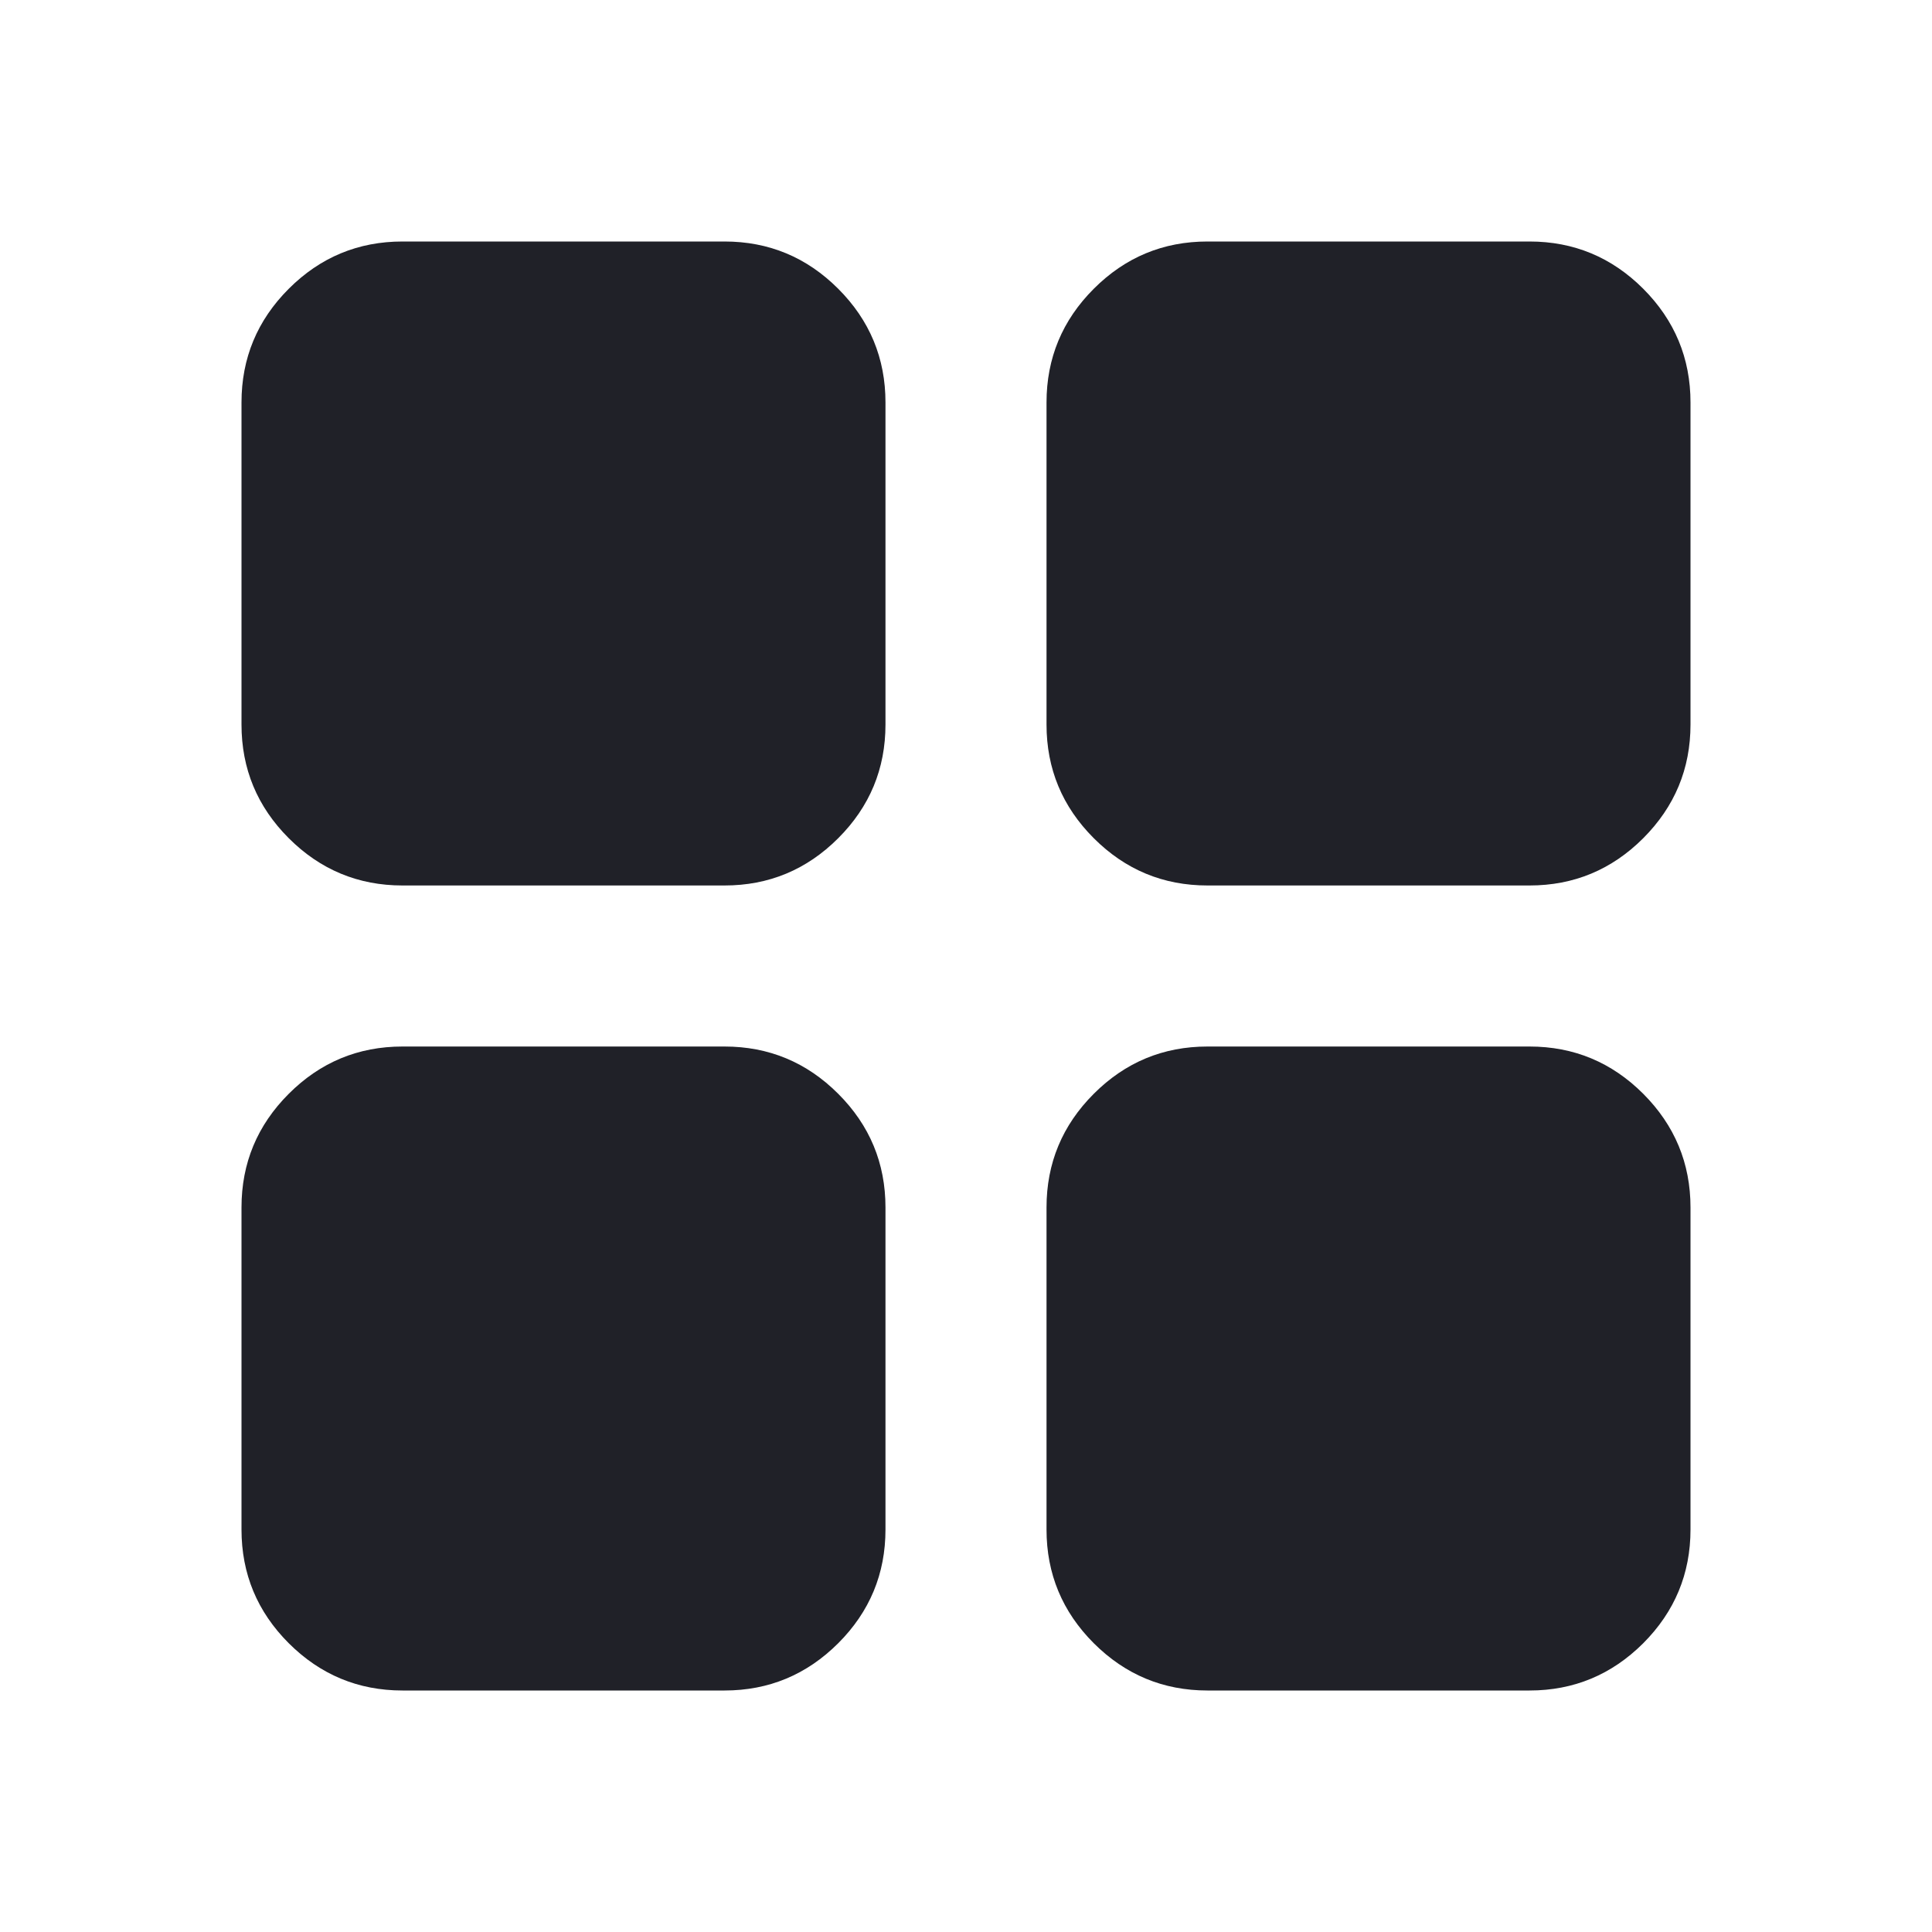 <svg xmlns="http://www.w3.org/2000/svg" width="28" height="28" viewBox="0 0 28 28" fill="none">
  <mask id="mask0_71_346" style="mask-type:alpha" maskUnits="userSpaceOnUse" x="0" y="0" width="28" height="28">
    <rect width="28" height="28" fill="#D9D9D9"/>
  </mask>
  <g mask="url(#mask0_71_346)">
    <path d="M17.5 24.5C16.858 24.5 16.309 24.271 15.852 23.815C15.395 23.358 15.167 22.808 15.167 22.167V17.5C15.167 16.858 15.395 16.309 15.852 15.852C16.309 15.395 16.858 15.167 17.5 15.167H22.167C22.808 15.167 23.358 15.395 23.815 15.852C24.271 16.309 24.5 16.858 24.5 17.5V22.167C24.5 22.808 24.271 23.358 23.815 23.815C23.358 24.271 22.808 24.5 22.167 24.5H17.5ZM17.5 12.833C16.858 12.833 16.309 12.605 15.852 12.148C15.395 11.691 15.167 11.142 15.167 10.5V5.833C15.167 5.192 15.395 4.642 15.852 4.185C16.309 3.728 16.858 3.5 17.5 3.5H22.167C22.808 3.5 23.358 3.728 23.815 4.185C24.271 4.642 24.5 5.192 24.5 5.833V10.5C24.5 11.142 24.271 11.691 23.815 12.148C23.358 12.605 22.808 12.833 22.167 12.833H17.5ZM5.833 12.833C5.192 12.833 4.642 12.605 4.185 12.148C3.728 11.691 3.5 11.142 3.5 10.5V5.833C3.5 5.192 3.728 4.642 4.185 4.185C4.642 3.728 5.192 3.5 5.833 3.5H10.5C11.142 3.5 11.691 3.728 12.148 4.185C12.605 4.642 12.833 5.192 12.833 5.833V10.5C12.833 11.142 12.605 11.691 12.148 12.148C11.691 12.605 11.142 12.833 10.5 12.833H5.833ZM5.833 24.5C5.192 24.5 4.642 24.271 4.185 23.815C3.728 23.358 3.5 22.808 3.5 22.167V17.5C3.5 16.858 3.728 16.309 4.185 15.852C4.642 15.395 5.192 15.167 5.833 15.167H10.5C11.142 15.167 11.691 15.395 12.148 15.852C12.605 16.309 12.833 16.858 12.833 17.5V22.167C12.833 22.808 12.605 23.358 12.148 23.815C11.691 24.271 11.142 24.5 10.5 24.5H5.833Z" fill="#202128"/>
  </g>
</svg>